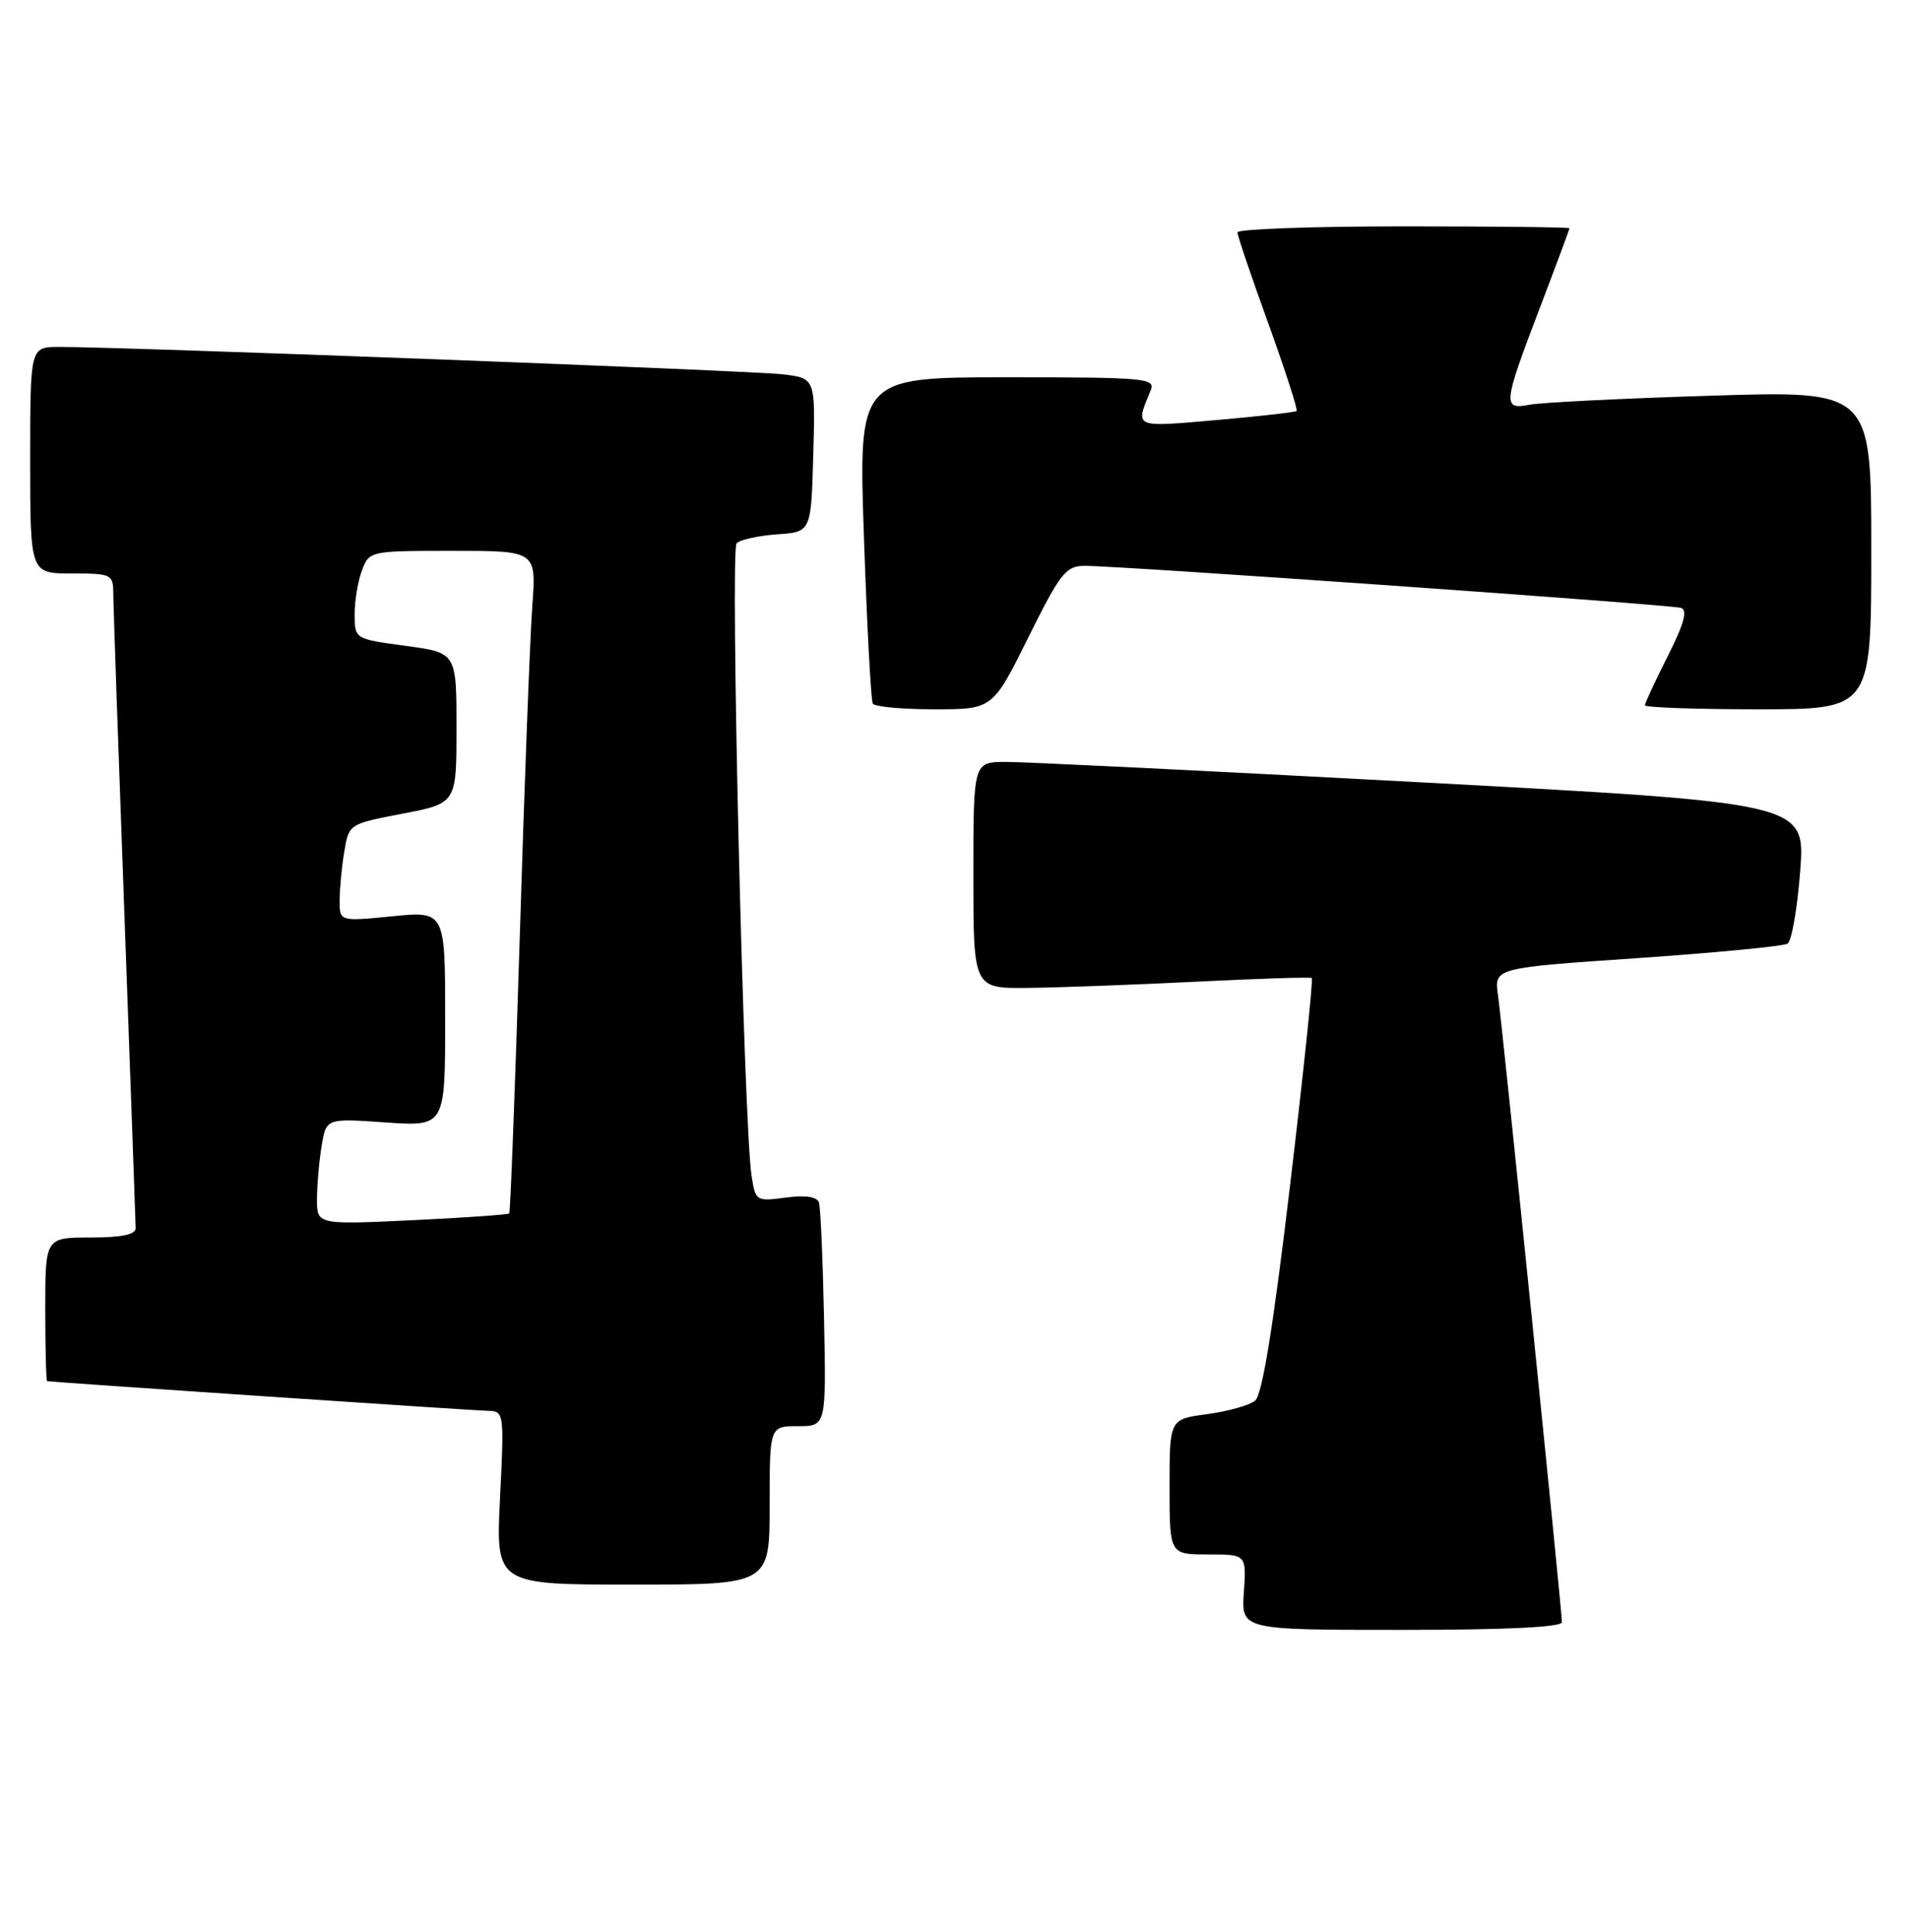 <?xml version="1.0" encoding="UTF-8" standalone="no"?>
<!DOCTYPE svg PUBLIC "-//W3C//DTD SVG 1.1//EN" "http://www.w3.org/Graphics/SVG/1.1/DTD/svg11.dtd" >
<svg xmlns="http://www.w3.org/2000/svg" xmlns:xlink="http://www.w3.org/1999/xlink" version="1.1" viewBox="0 0 253 256">
 <g >
 <path fill="currentColor"
d=" M 207.00 214.98 C 207.00 213.38 199.11 135.94 198.53 131.89 C 198.02 128.27 198.02 128.27 216.96 126.98 C 227.38 126.26 236.35 125.40 236.90 125.06 C 237.45 124.72 238.20 120.39 238.58 115.43 C 239.26 106.41 239.26 106.41 188.38 103.68 C 160.40 102.17 135.59 100.96 133.25 100.97 C 129.00 101.00 129.00 101.00 129.00 116.00 C 129.00 131.00 129.00 131.00 136.25 130.92 C 140.24 130.88 150.25 130.51 158.50 130.10 C 166.75 129.69 173.66 129.47 173.85 129.61 C 174.05 129.76 172.75 142.16 170.96 157.19 C 168.74 175.87 167.28 184.86 166.34 185.62 C 165.58 186.24 162.72 187.04 159.98 187.41 C 155.00 188.07 155.00 188.07 155.00 197.03 C 155.00 206.00 155.00 206.00 160.10 206.00 C 165.19 206.00 165.19 206.00 164.85 211.00 C 164.50 216.00 164.50 216.00 185.75 216.00 C 199.56 216.00 207.00 215.64 207.00 214.98 Z  M 102.00 199.50 C 102.00 189.00 102.00 189.00 105.75 189.00 C 109.50 189.00 109.50 189.00 109.21 174.75 C 109.05 166.91 108.75 159.98 108.53 159.34 C 108.27 158.59 106.71 158.36 104.13 158.71 C 100.23 159.23 100.12 159.17 99.61 155.87 C 98.56 149.10 96.75 72.85 97.62 72.00 C 98.10 71.52 100.53 70.99 103.00 70.81 C 107.50 70.50 107.50 70.50 107.78 60.32 C 108.07 50.13 108.07 50.13 103.78 49.61 C 99.70 49.12 15.59 45.93 7.75 45.98 C 4.00 46.00 4.00 46.00 4.00 61.00 C 4.00 76.00 4.00 76.00 9.50 76.00 C 14.83 76.00 15.00 76.09 15.02 78.75 C 15.02 80.26 15.69 99.50 16.50 121.50 C 17.30 143.50 17.97 162.06 17.98 162.75 C 17.99 163.61 16.14 164.00 12.00 164.00 C 6.00 164.00 6.00 164.00 6.00 173.50 C 6.00 178.72 6.11 183.02 6.25 183.04 C 7.49 183.21 63.02 186.95 64.67 186.97 C 66.80 187.00 66.83 187.20 66.27 198.50 C 65.70 210.00 65.70 210.00 83.85 210.00 C 102.00 210.00 102.00 210.00 102.00 199.50 Z  M 136.27 84.50 C 140.51 75.95 141.26 75.00 143.74 74.99 C 148.20 74.96 221.38 80.12 222.78 80.56 C 223.69 80.85 223.20 82.64 221.03 86.95 C 219.36 90.25 218.00 93.18 218.00 93.47 C 218.00 93.76 224.75 94.00 233.00 94.00 C 248.00 94.00 248.00 94.00 248.00 72.88 C 248.00 51.77 248.00 51.77 226.75 52.44 C 215.06 52.80 204.26 53.34 202.75 53.63 C 199.12 54.33 199.18 53.64 204.00 41.00 C 206.20 35.23 208.00 30.39 208.00 30.25 C 208.00 30.11 198.10 30.00 186.00 30.00 C 173.90 30.00 164.00 30.36 164.00 30.79 C 164.00 31.23 165.84 36.66 168.09 42.87 C 170.33 49.08 172.02 54.30 171.84 54.47 C 171.65 54.63 166.86 55.18 161.19 55.67 C 150.14 56.63 150.43 56.76 152.49 51.75 C 153.17 50.12 151.88 50.00 133.49 50.00 C 113.77 50.00 113.77 50.00 114.50 71.25 C 114.90 82.94 115.43 92.84 115.67 93.25 C 115.92 93.66 119.59 94.00 123.83 94.00 C 131.55 94.00 131.55 94.00 136.27 84.50 Z  M 42.01 158.90 C 42.02 157.03 42.29 153.86 42.63 151.85 C 43.23 148.20 43.23 148.20 51.11 148.75 C 59.00 149.29 59.00 149.29 59.00 135.01 C 59.00 120.74 59.00 120.74 52.00 121.43 C 45.00 122.12 45.00 122.12 45.01 119.31 C 45.02 117.76 45.29 114.86 45.63 112.85 C 46.23 109.21 46.26 109.19 53.36 107.83 C 60.50 106.46 60.50 106.46 60.50 96.48 C 60.50 86.50 60.50 86.50 53.75 85.59 C 47.00 84.68 47.00 84.68 47.00 81.41 C 47.00 79.60 47.44 76.98 47.98 75.57 C 48.94 73.02 49.06 73.00 60.02 73.00 C 71.08 73.00 71.08 73.00 70.55 80.25 C 70.25 84.24 69.50 103.92 68.89 124.00 C 68.27 144.07 67.64 160.64 67.49 160.81 C 67.34 160.97 61.55 161.38 54.61 161.71 C 42.00 162.30 42.00 162.30 42.01 158.90 Z "/>
</g>
</svg>